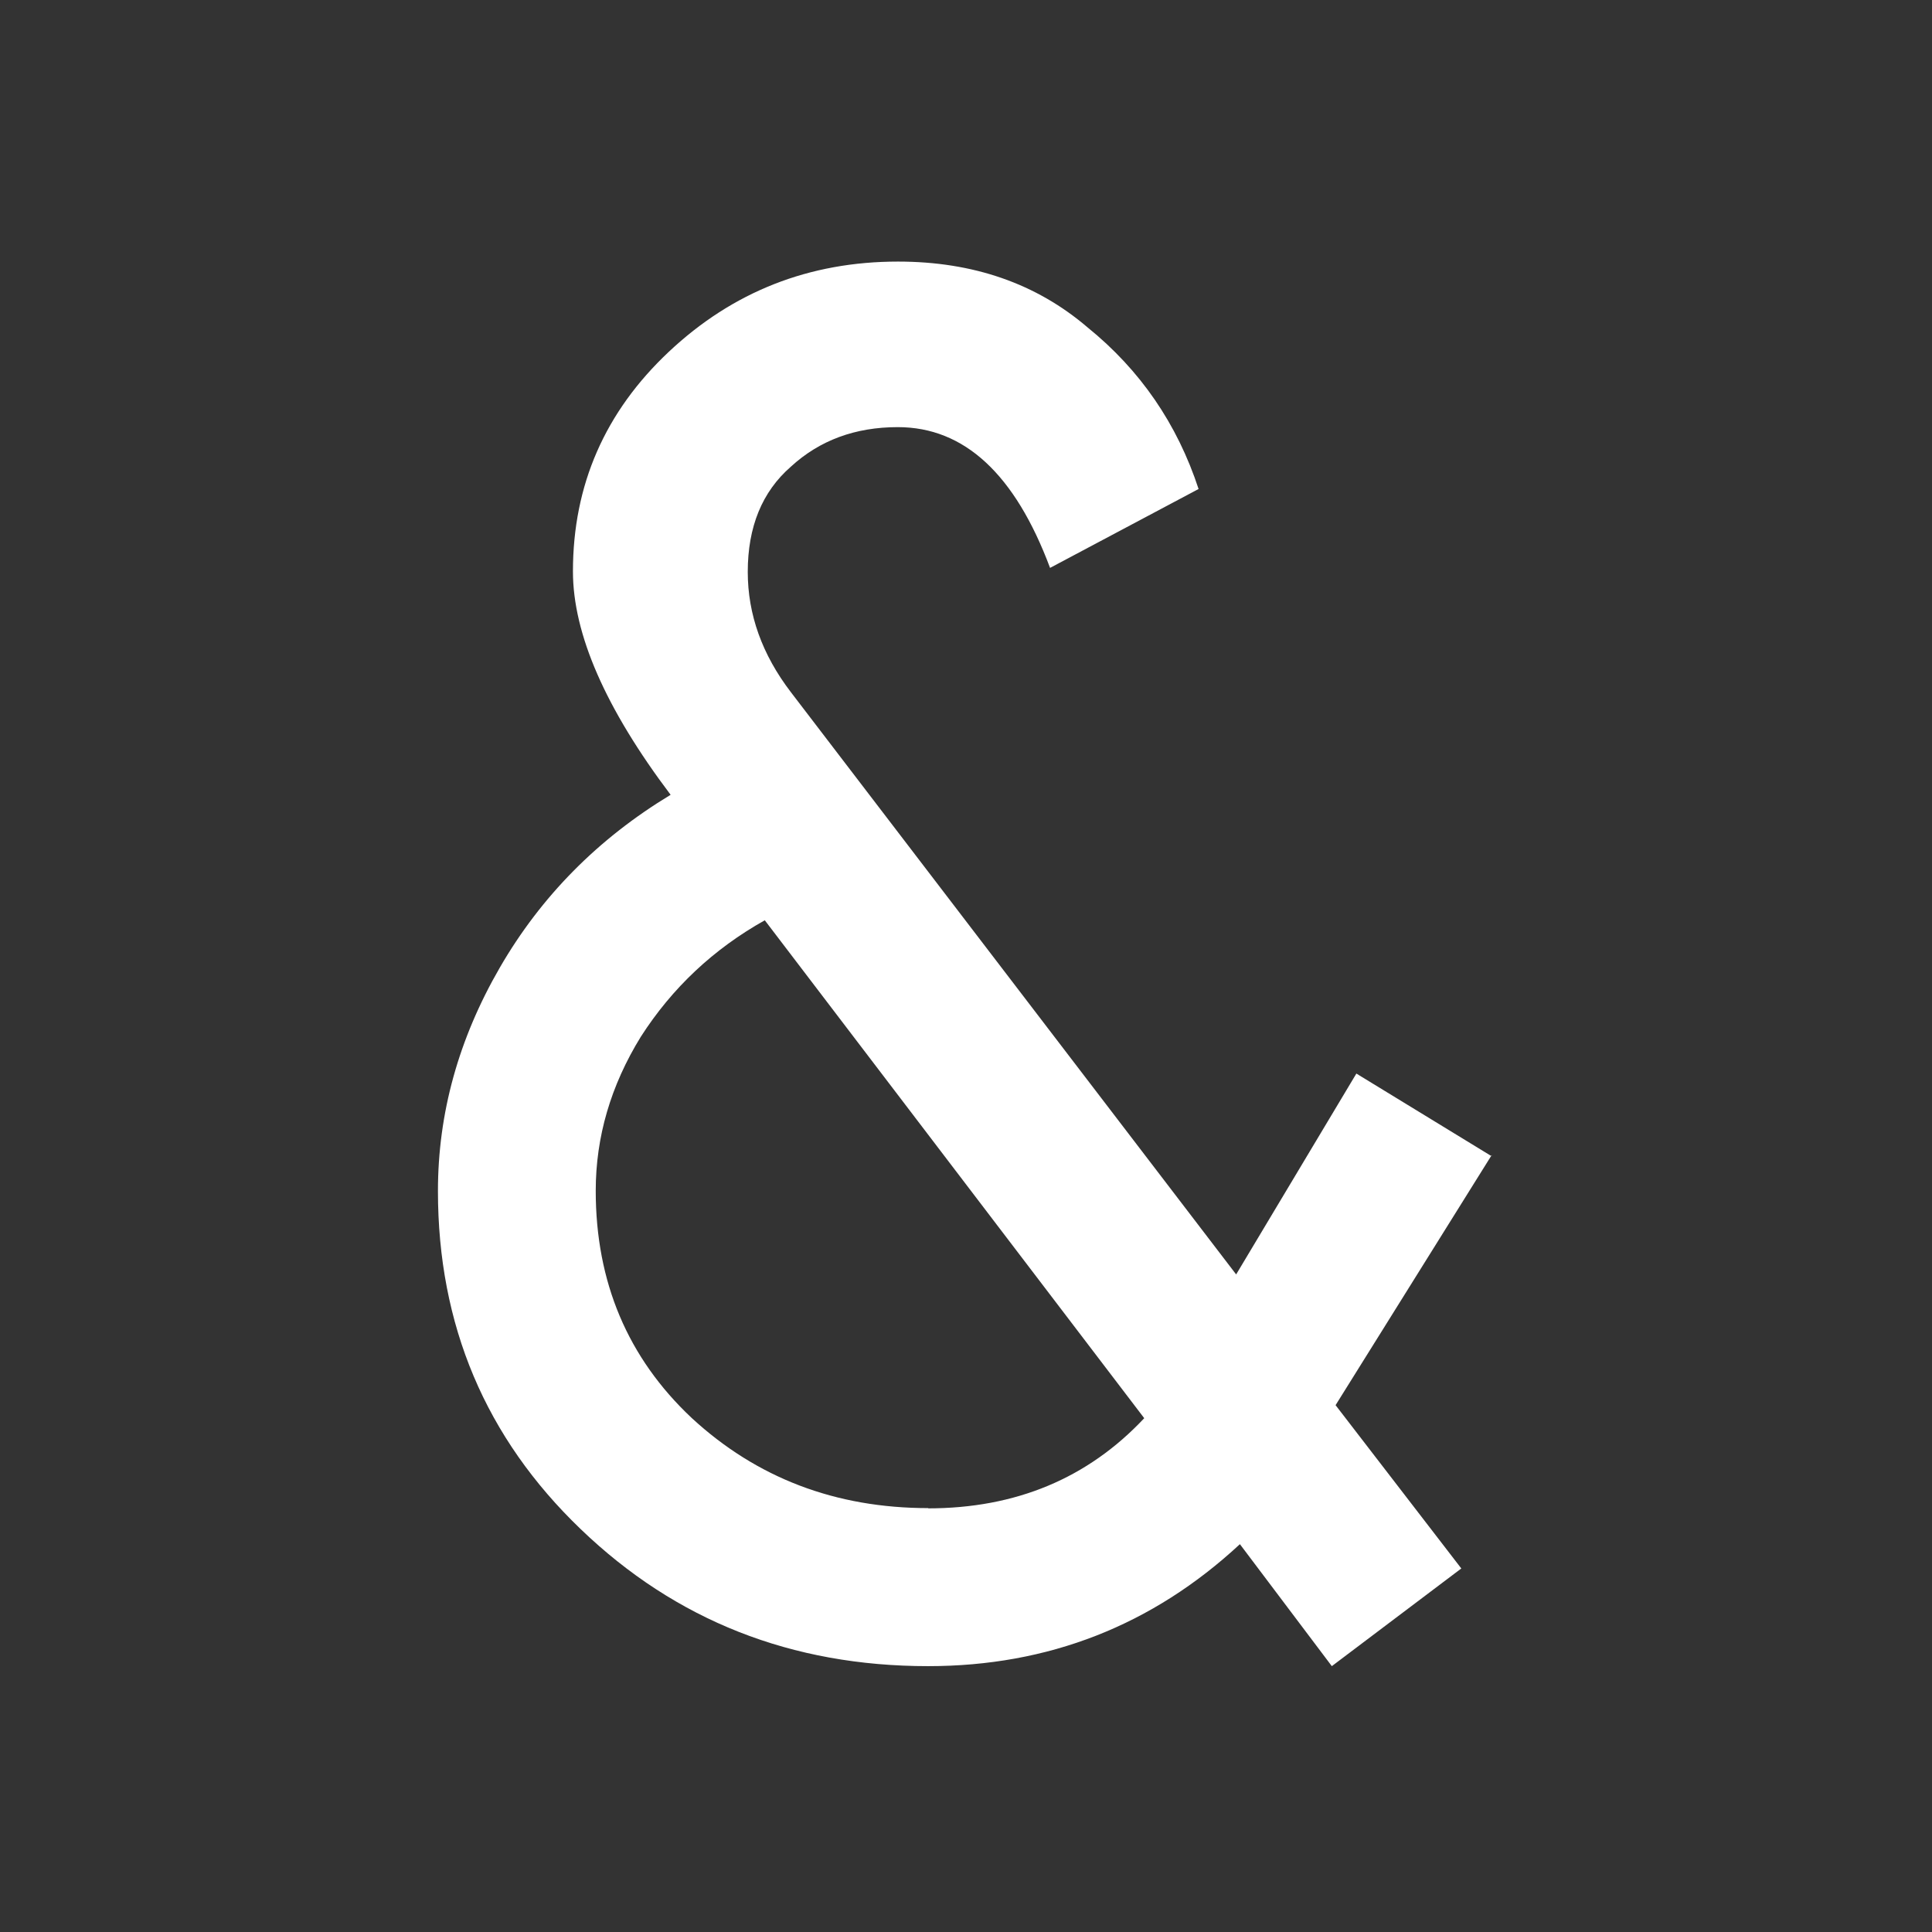 <?xml version="1.0" encoding="UTF-8" standalone="no"?>
<!-- Created with Inkscape (http://www.inkscape.org/) -->

<svg
   xmlns:dc="http://purl.org/dc/elements/1.1/"
   xmlns:cc="http://creativecommons.org/ns#"
   xmlns:rdf="http://www.w3.org/1999/02/22-rdf-syntax-ns#"
   xmlns:svg="http://www.w3.org/2000/svg"
   xmlns="http://www.w3.org/2000/svg"
   xmlns:sodipodi="http://sodipodi.sourceforge.net/DTD/sodipodi-0.dtd"
   xmlns:inkscape="http://www.inkscape.org/namespaces/inkscape"
   width="22"
   height="22"
   id="svg3869"
   version="1.1"
   inkscape:version="0.91 r13725"
   sodipodi:docname="filename-and-amarok.svg">
  <rect width="100%" height="100%" fill="#333333" stroke="none"/>
  <defs
     id="defs3871" />
  <sodipodi:namedview
     id="base"
     pagecolor="#ffffff"
     bordercolor="#666666"
     borderopacity="1.0"
     inkscape:pageopacity="0.0"
     inkscape:pageshadow="2"
     inkscape:zoom="11.313708"
     inkscape:cx="-15.852893"
     inkscape:cy="5.4817048"
     inkscape:document-units="px"
     inkscape:current-layer="layer1"
     showgrid="true"
     fit-margin-top="0"
     fit-margin-left="0"
     fit-margin-right="0"
     fit-margin-bottom="0"
     inkscape:window-width="1366"
     inkscape:window-height="633"
     inkscape:window-x="0"
     inkscape:window-y="33"
     inkscape:window-maximized="1"
     inkscape:showpageshadow="false"
     inkscape:snap-bbox="true"
     inkscape:object-nodes="true">
    <inkscape:grid
       type="xygrid"
       id="grid4132" />
    <sodipodi:guide
       position="2,20"
       orientation="18,0"
       id="guide4138" />
    <sodipodi:guide
       position="2,2"
       orientation="0,18"
       id="guide4140" />
    <sodipodi:guide
       position="20,2"
       orientation="-18,0"
       id="guide4142" />
    <sodipodi:guide
       position="20,20"
       orientation="0,-18"
       id="guide4144" />
    <sodipodi:guide
       position="3,3"
       orientation="0,16"
       id="guide4148" />
    <sodipodi:guide
       position="19,3"
       orientation="-16,0"
       id="guide4150" />
    <sodipodi:guide
       position="19,19"
       orientation="0,-16"
       id="guide4152" />
  </sodipodi:namedview>
  <g
     inkscape:label="Capa 1"
     inkscape:groupmode="layer"
     id="layer1"
     transform="translate(-326,-534.362)">
    <g
       style="font-style:normal;font-weight:normal;font-size:40px;line-height:125%;font-family:sans-serif;letter-spacing:0px;word-spacing:0px;fill:#4d4d4d;fill-opacity:1;stroke:none;stroke-width:1px;stroke-linecap:butt;stroke-linejoin:miter;stroke-opacity:1"
       id="text4294"
       transform="matrix(0.994,0,0,0.974,3.343,14.194)" />
    <g
       style="font-style:normal;font-weight:normal;font-size:7.5px;line-height:125%;font-family:sans-serif;letter-spacing:0px;word-spacing:0px;fill:#ffffff;fill-opacity:1;stroke:none;stroke-width:1px;stroke-linecap:butt;stroke-linejoin:miter;stroke-opacity:1"
       id="text4143"
       transform="matrix(2.852,0,0,2.852,-585.278,-1005.232)">
      <path
         d="m 325.478,544.442 -0.623,0.998 0.502,0.652 -0.517,0.39 -0.367,-0.487 q -0.525,0.487 -1.245,0.487 -0.818,0 -1.387,-0.547 -0.57,-0.547 -0.57,-1.35 0,-0.465 0.247,-0.892 0.247,-0.427 0.682,-0.69 -0.39,-0.517 -0.39,-0.892 0,-0.517 0.383,-0.877 0.383,-0.36 0.915,-0.36 0.45,0 0.757,0.263 0.315,0.255 0.443,0.645 l -0.593,0.315 q -0.21,-0.562 -0.608,-0.562 -0.255,0 -0.427,0.158 -0.172,0.15 -0.172,0.42 0,0.255 0.172,0.48 l 1.778,2.325 0.48,-0.802 0.54,0.33 z m -2.25,1.41 q 0.525,0 0.863,-0.36 l -1.515,-1.988 q -0.307,0.172 -0.495,0.465 -0.18,0.292 -0.18,0.615 0,0.547 0.383,0.907 0.39,0.36 0.945,0.36 z"
         style="font-style:normal;font-variant:normal;font-weight:normal;font-stretch:normal;font-family:'Product Sans';-inkscape-font-specification:'Product Sans';fill:#ffffff;fill-opacity:1"
         id="path4148"
         inkscape:connector-curvature="0" />
    </g>
  </g>
</svg>
